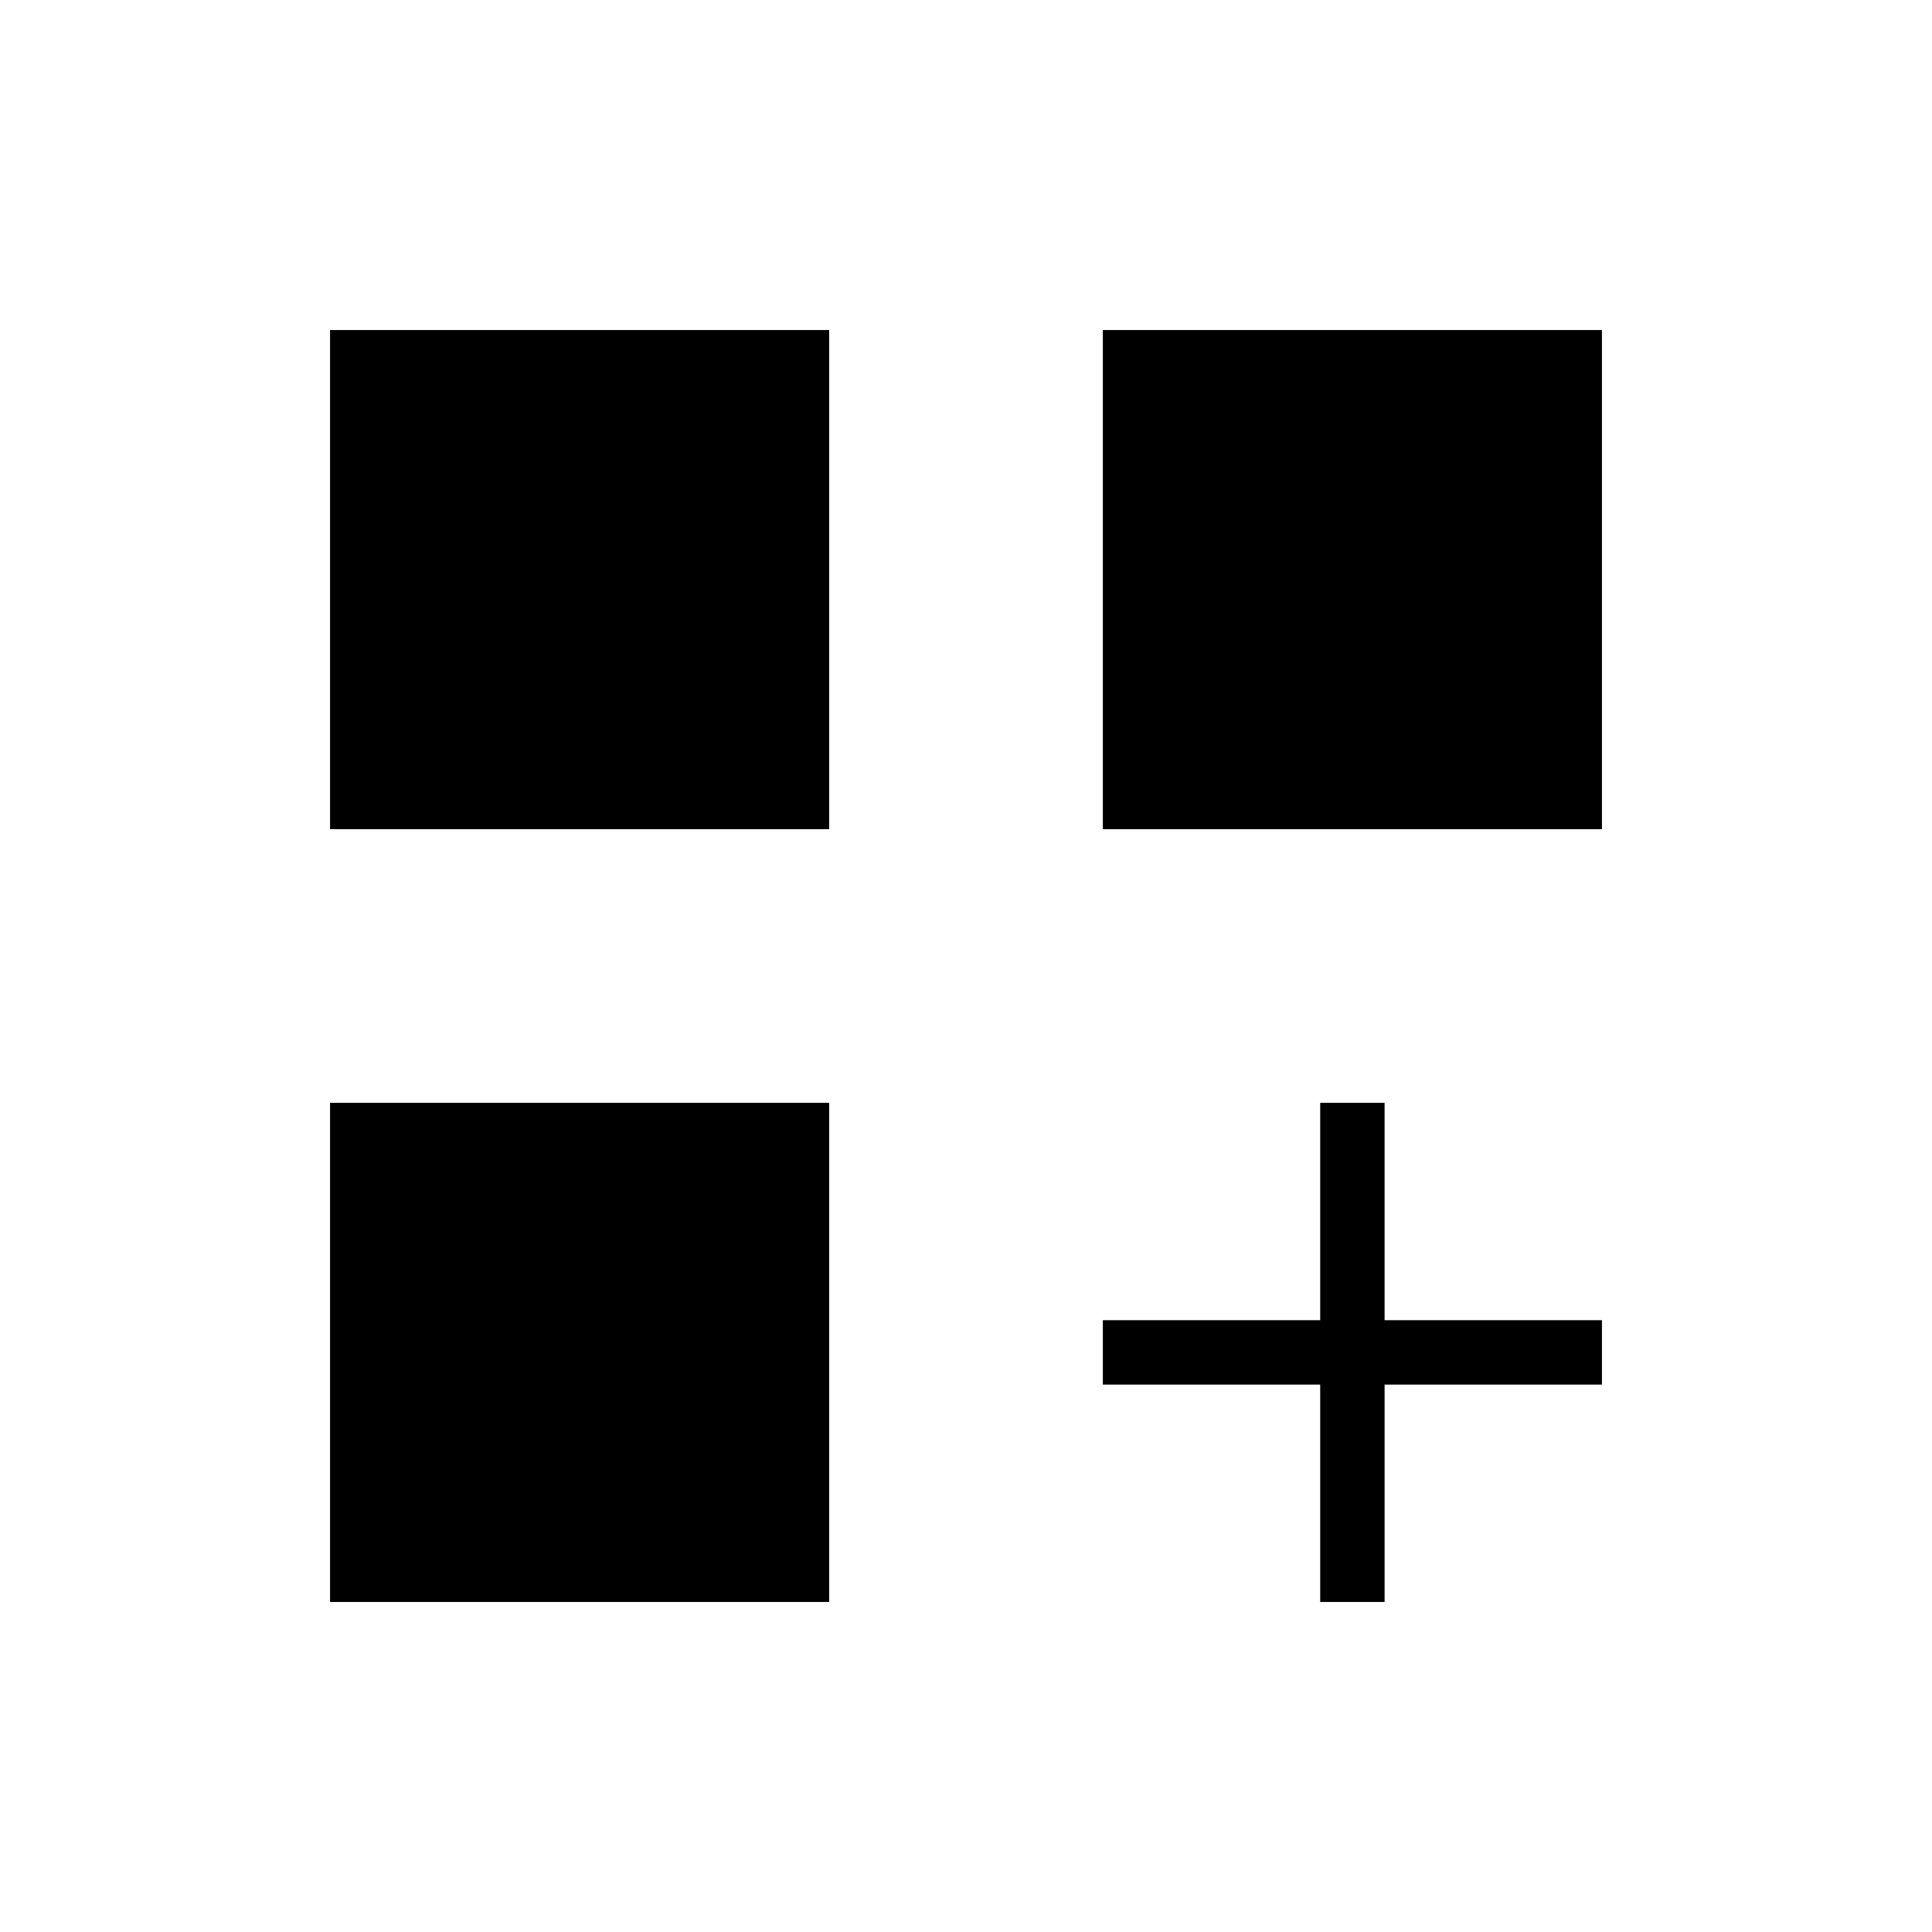 <svg xmlns="http://www.w3.org/2000/svg" height="20" viewBox="0 -960 960 960" width="20"><path d="M164-796h248v248H164v-248Zm384 0h248v248H548v-248ZM164-412h248v248H164v-248Zm492 0h32v108h108v32H688v108h-32v-108H548v-32h108v-108Z"/></svg>